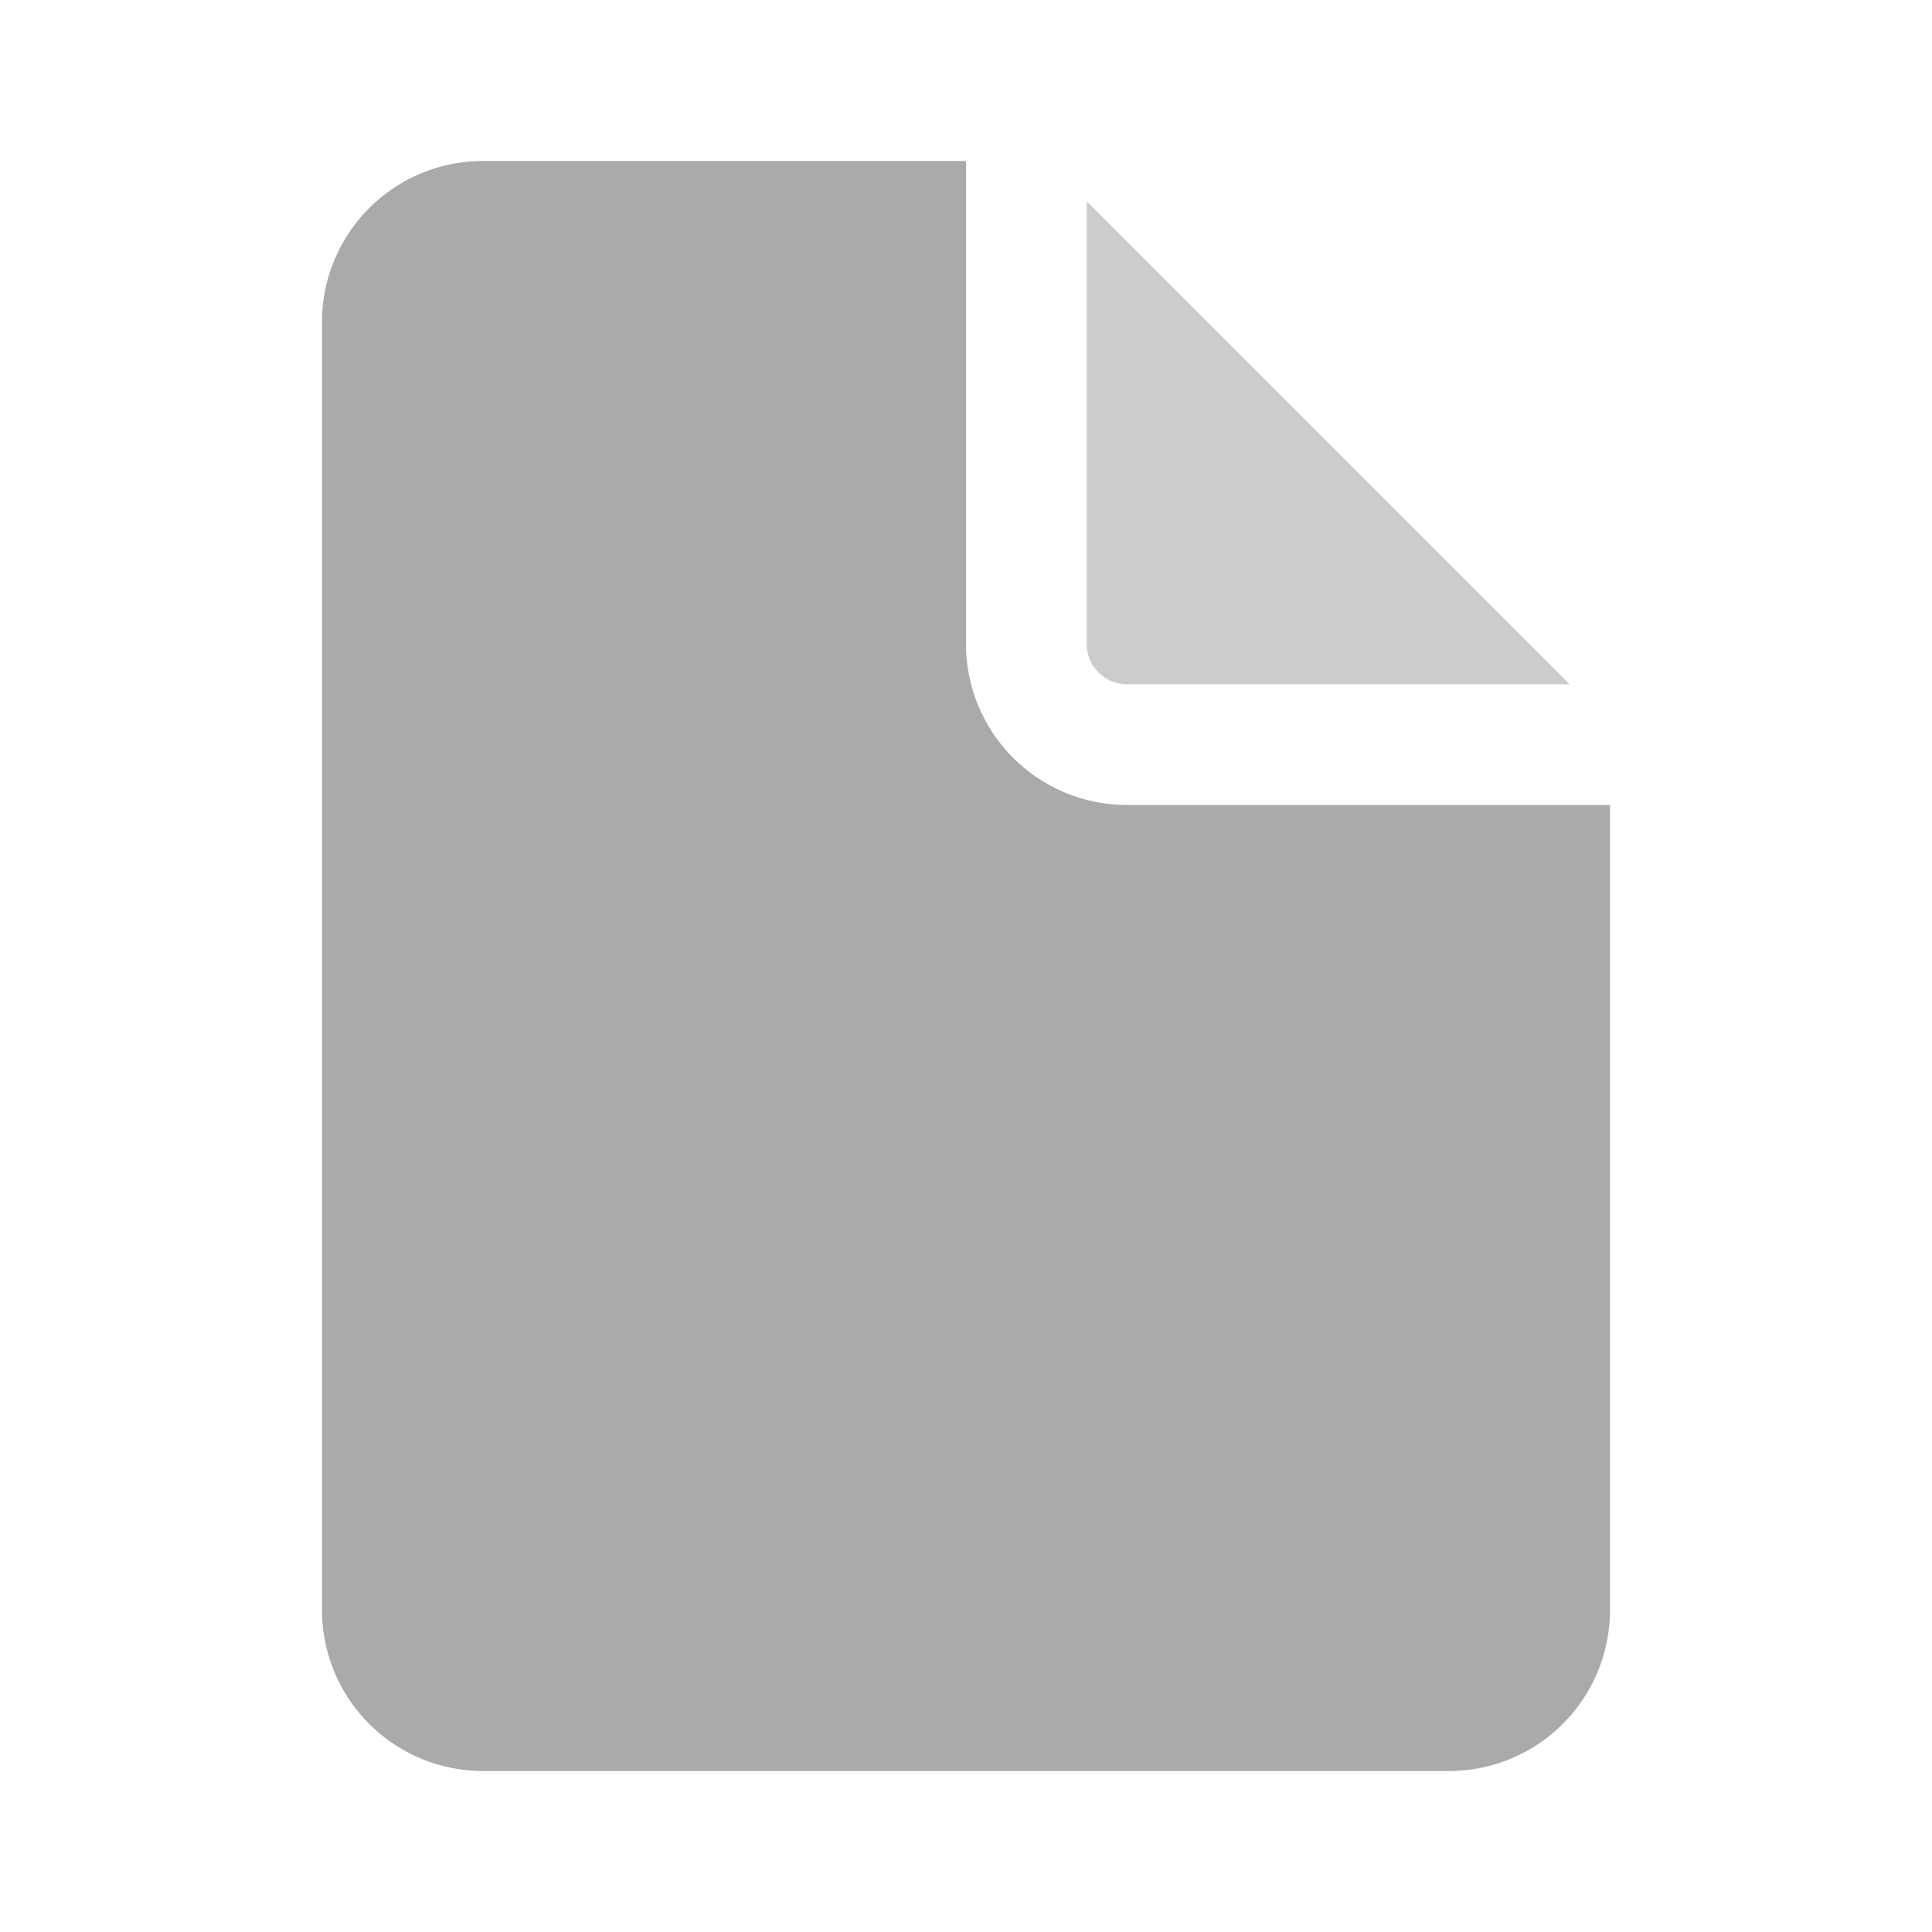 <svg width="16"
     height="16"
     fill="none"
     viewBox="0 0 24 24"
     xmlns="http://www.w3.org/2000/svg">
  <path d="M12 2v6a2 2 0 0 0 2 2h6v10a2 2 0 0 1-2 2H6a2 2 0 0 1-2-2V4a2 2 0 0 1 2-2h6Z"
        fill="#AAA" />
  <path d="M13.5 2.5V8a.5.5 0 0 0 .5.5h5.5l-6-6Z"
        fill="#CCC"/>
</svg>